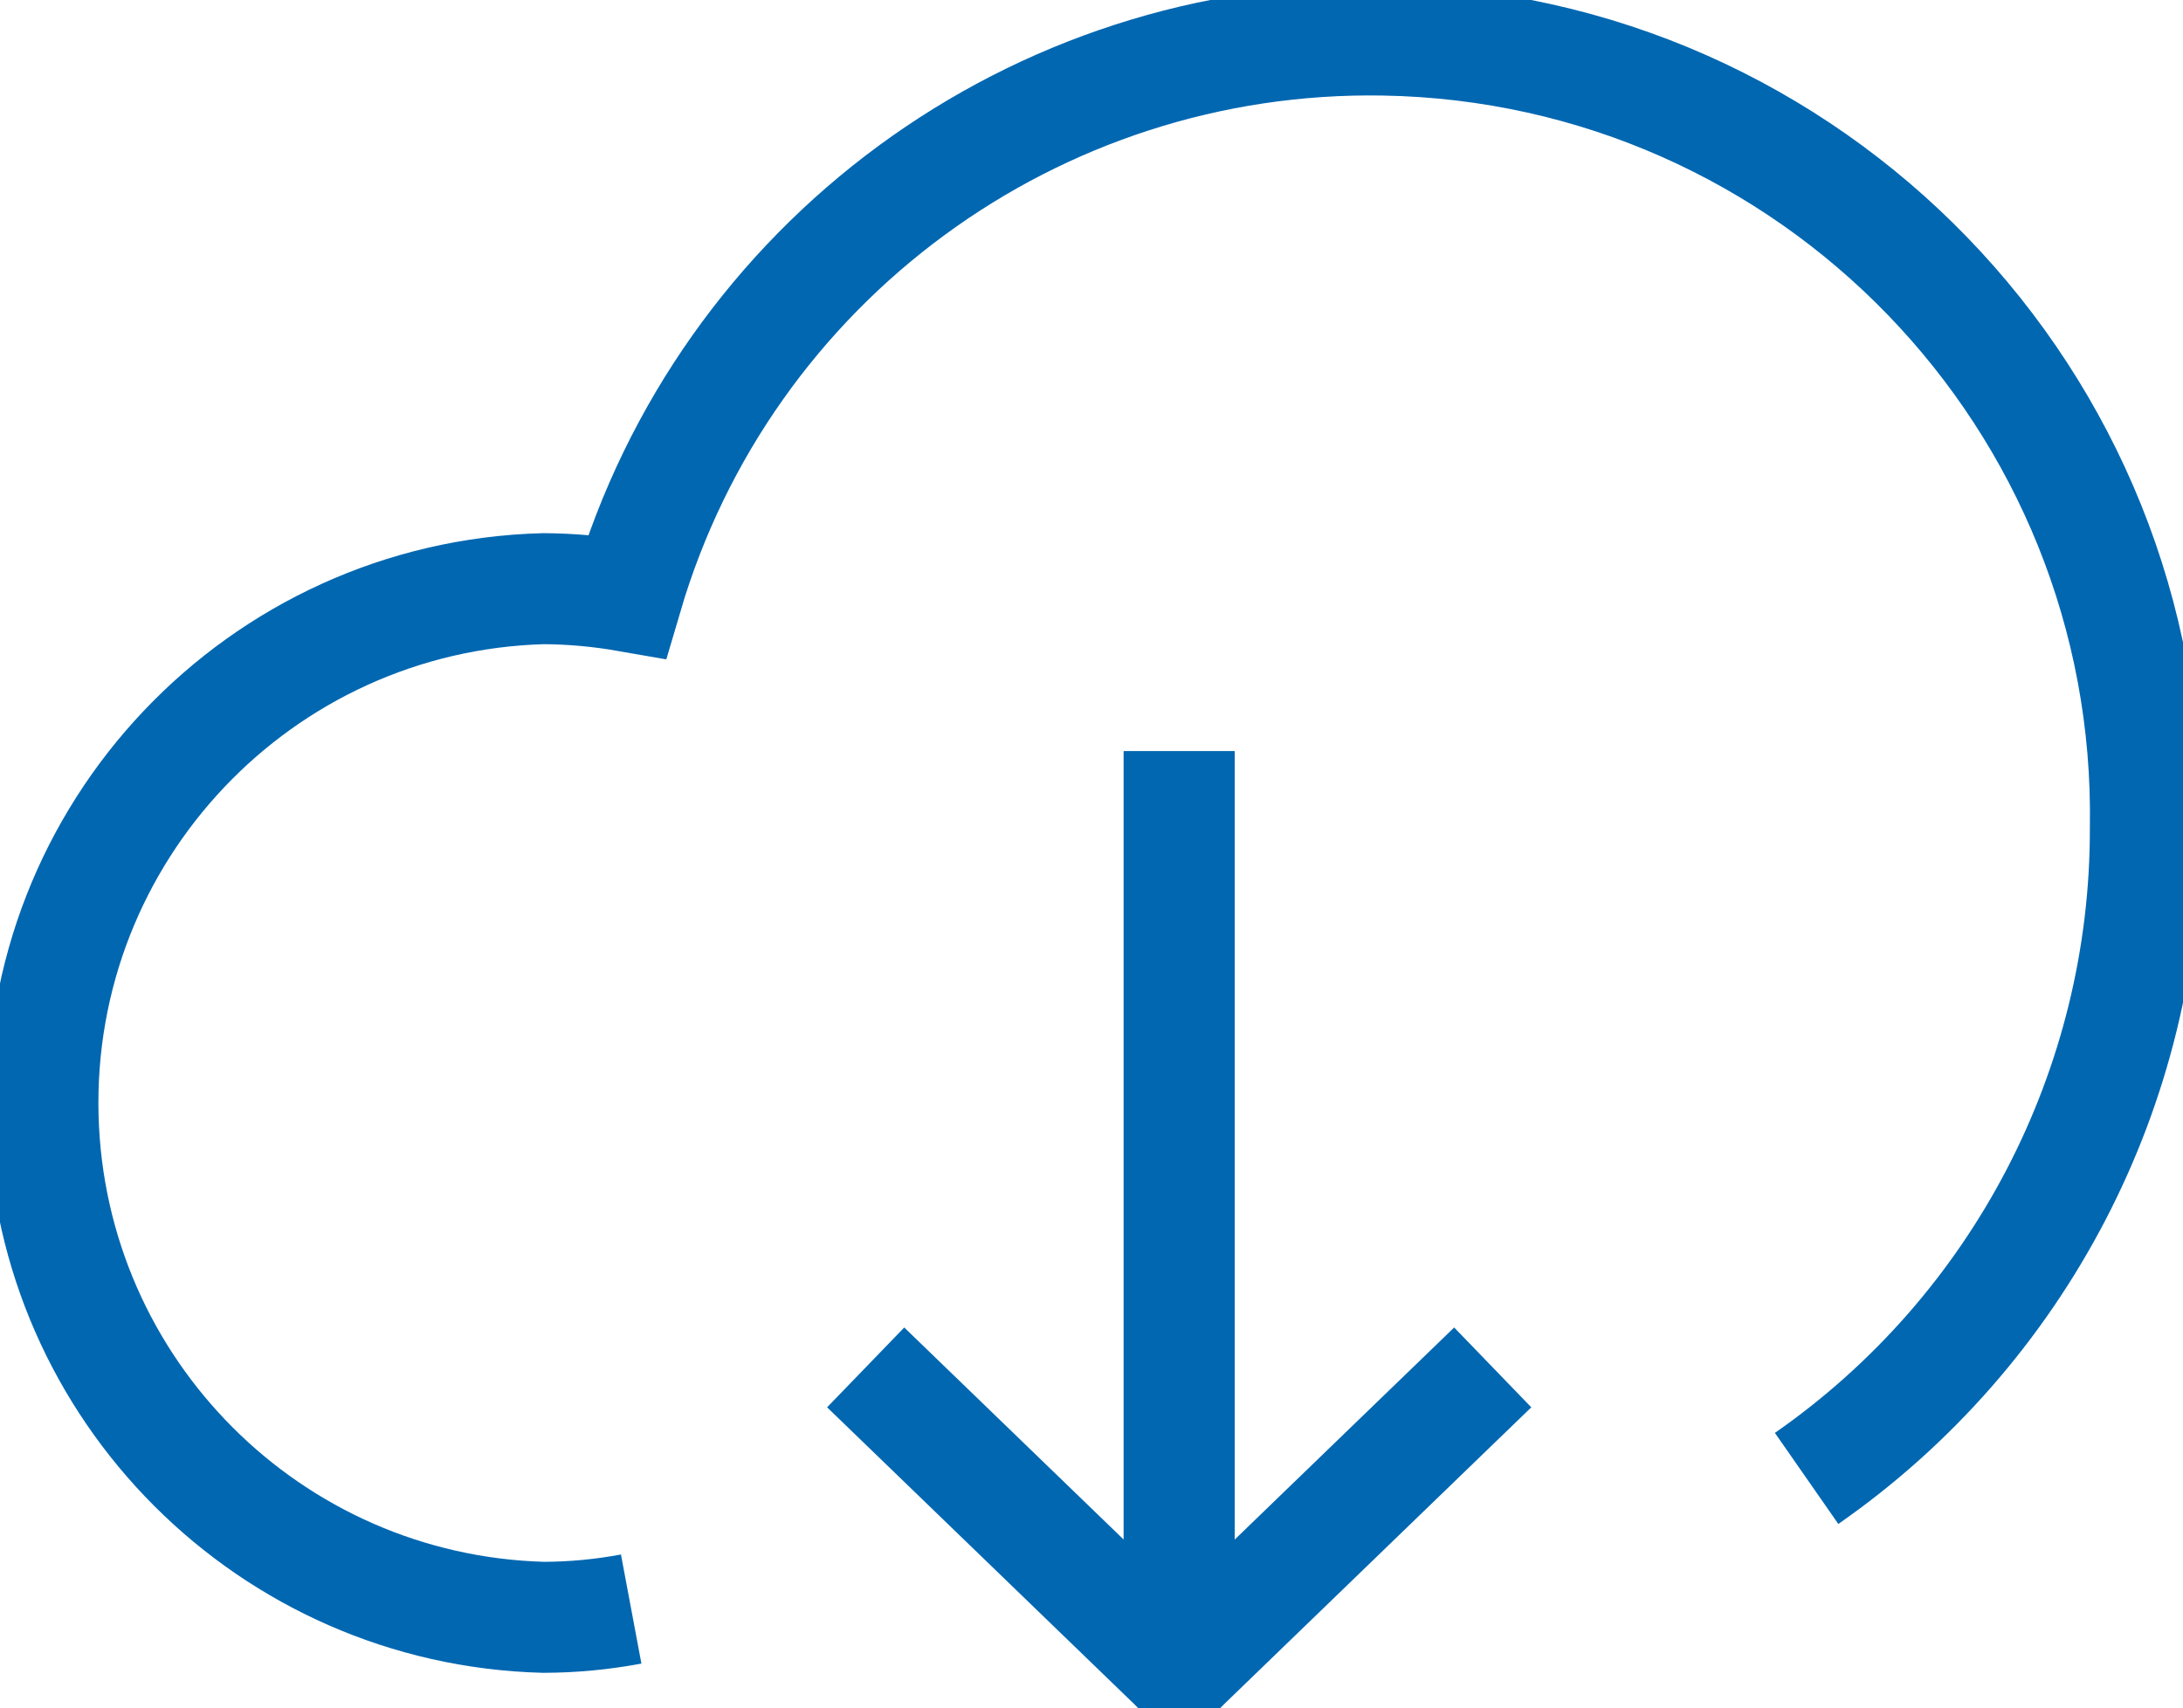 <svg viewBox="0 0 58 45.38" xmlns="http://www.w3.org/2000/svg" xmlns:xlink="http://www.w3.org/1999/xlink" overflow="hidden"><defs></defs><g id="Laag_2"><g id="Laag_1-2"><path d="M48 39.28C53.652 35.344 57.015 28.887 57 22 57.193 10.63 48.132 1.257 36.762 1.064 27.5 0.907 19.274 6.954 16.66 15.84 15.927 15.712 15.184 15.645 14.44 15.64 6.893 15.844 0.941 22.128 1.145 29.675 1.341 36.935 7.18 42.774 14.44 42.97 15.222 42.968 16.002 42.894 16.77 42.75" stroke="#0167B1" stroke-width="2.949" stroke-miterlimit="10" fill="none"/><path d="M23 36.33 31.33 44.38 31.33 19.96" stroke="#0167B1" stroke-width="2.949" stroke-linejoin="round" fill="none"/><path d="M39.66 36.33 31.33 44.38 31.33 19.96" stroke="#0167B1" stroke-width="2.949" stroke-linejoin="round" fill="none"/></g></g></svg>